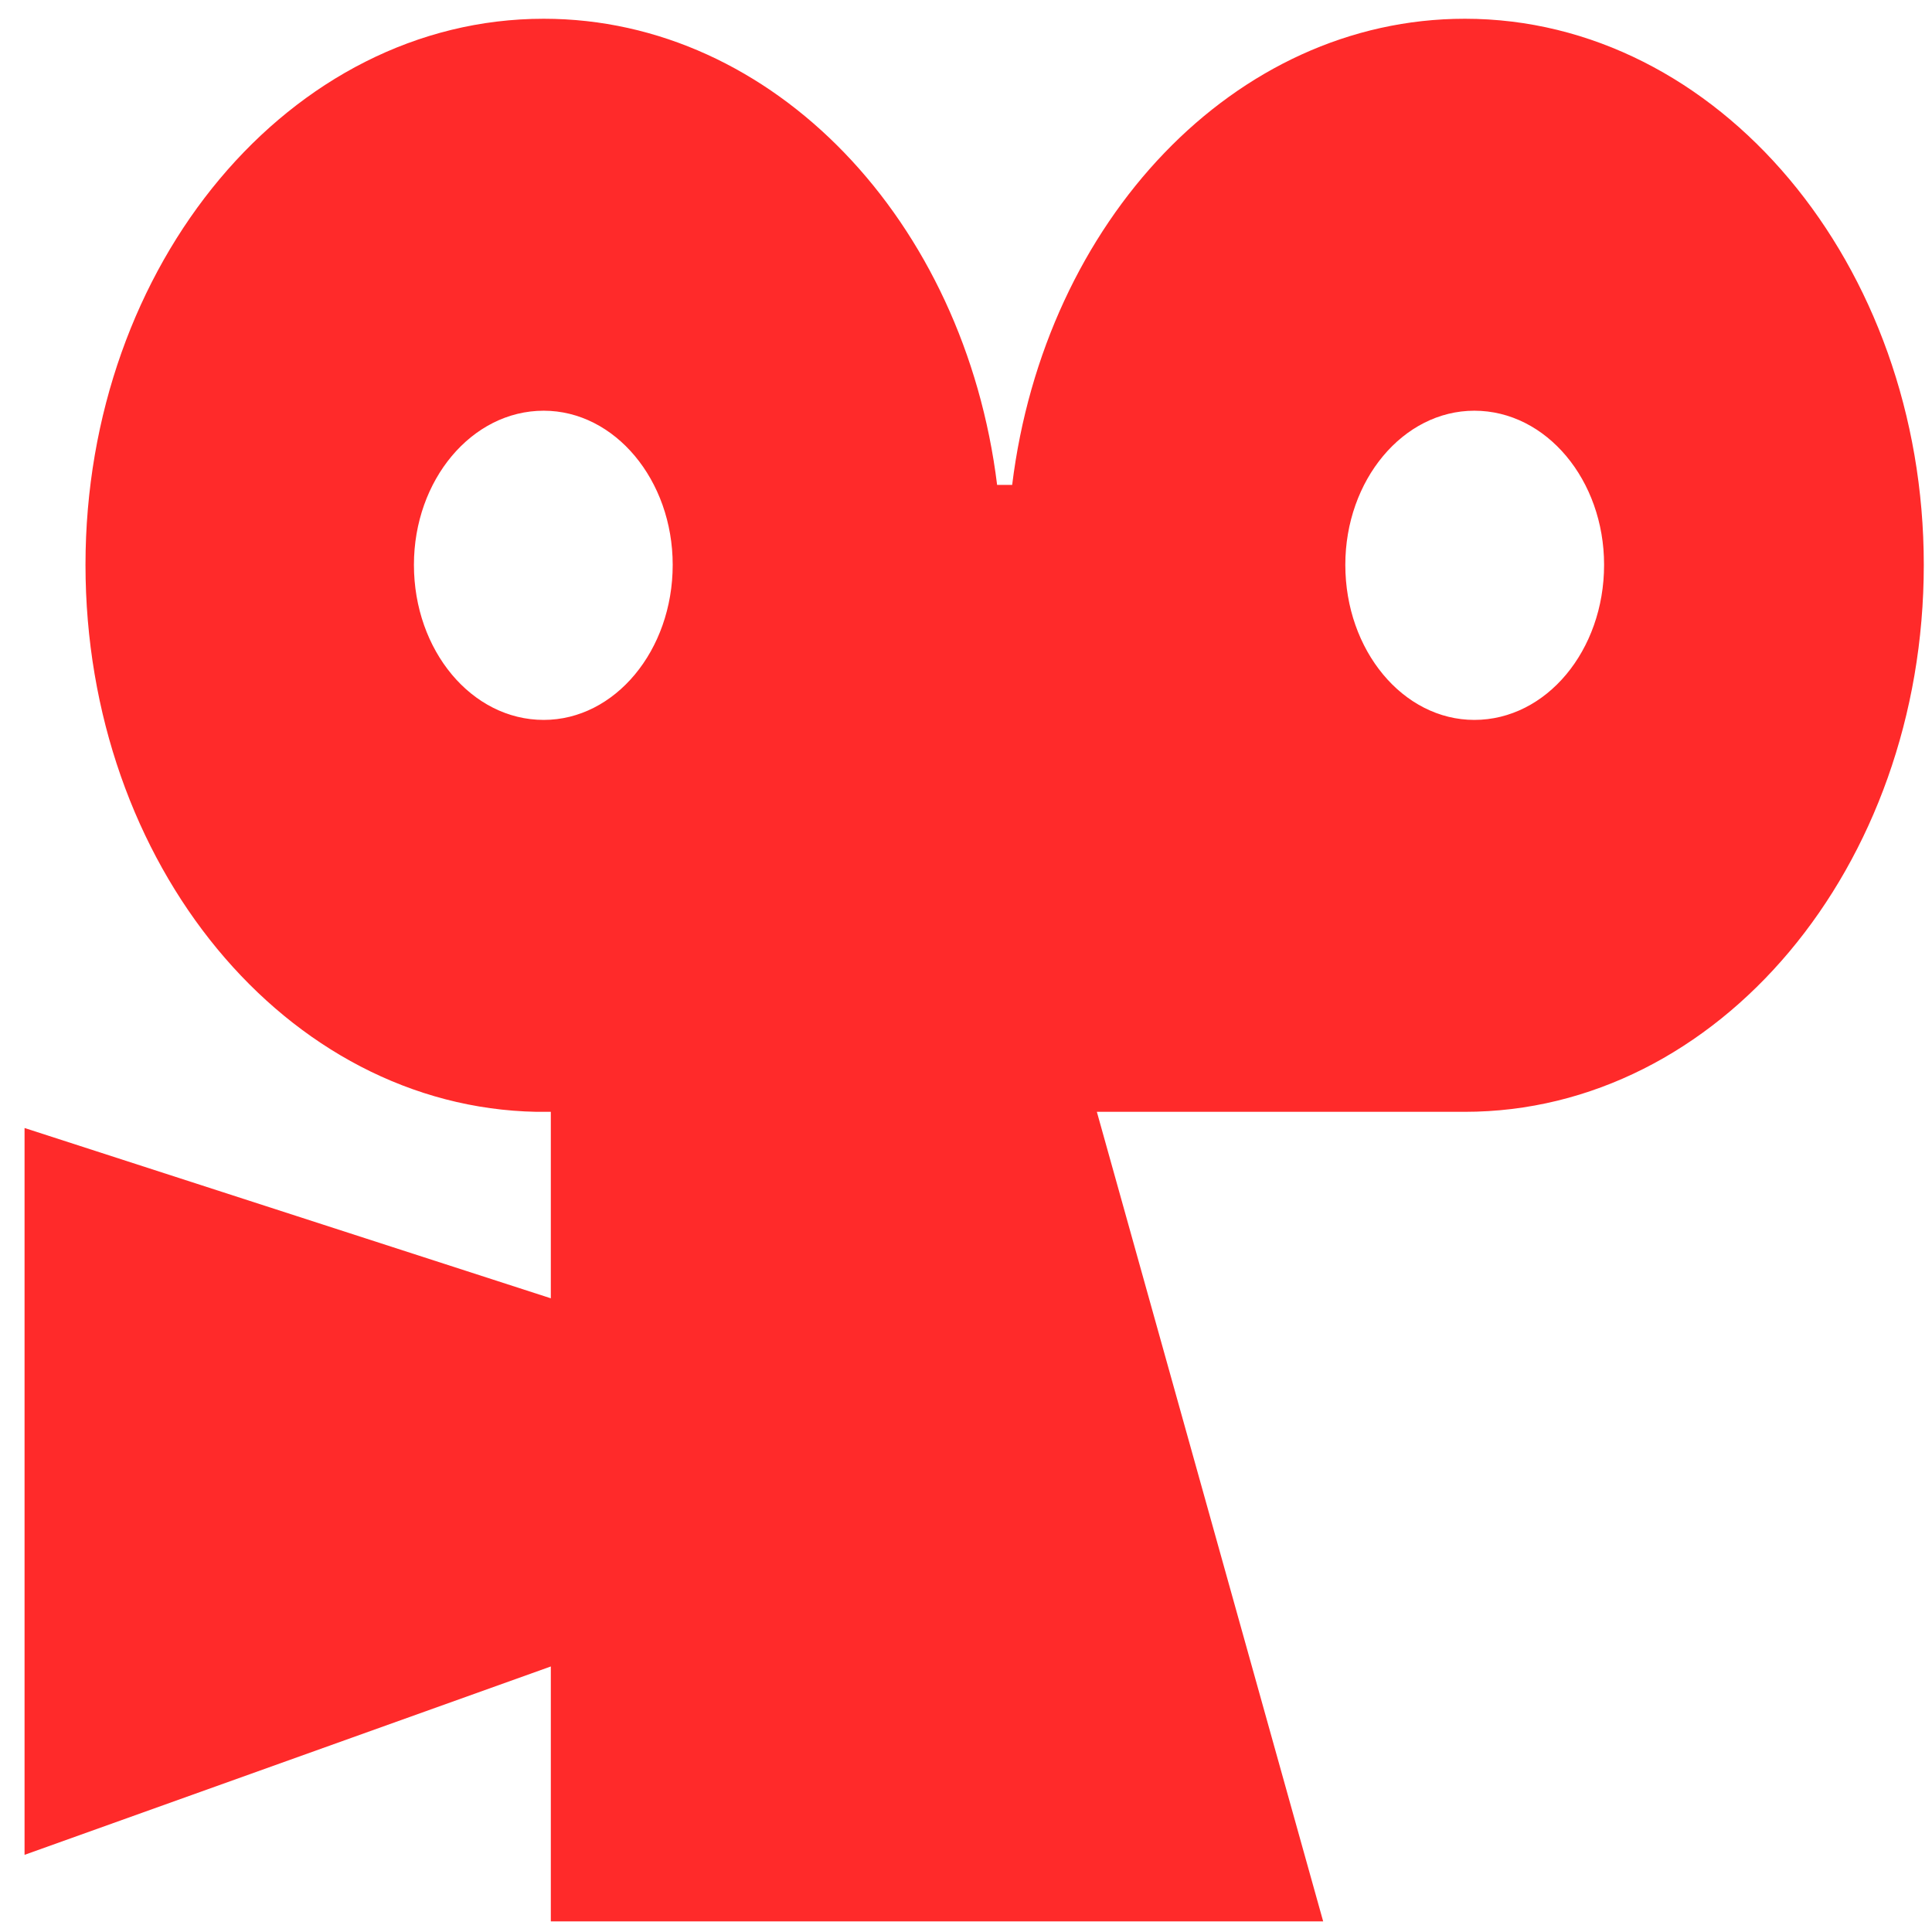 <?xml version="1.0" encoding="UTF-8" standalone="no"?>
<svg
   xmlns:dc="http://purl.org/dc/elements/1.1/"
   xmlns:cc="http://creativecommons.org/ns#"
   xmlns:rdf="http://www.w3.org/1999/02/22-rdf-syntax-ns#"
   xmlns:svg="http://www.w3.org/2000/svg"
   xmlns="http://www.w3.org/2000/svg"
   xmlns:sodipodi="http://sodipodi.sourceforge.net/DTD/sodipodi-0.dtd"
   xmlns:inkscape="http://www.inkscape.org/namespaces/inkscape"
   viewBox="0 0 48 48"
   id="svg2"
   version="1.1"
   inkscape:version="0.91 r13725"
   sodipodi:docname="simplescreenrecorder.svg">
  <defs
     id="defs8" />
  <sodipodi:namedview
     pagecolor="#5f5f5f"
     bordercolor="#666666"
     borderopacity="1"
     objecttolerance="10"
     gridtolerance="10"
     guidetolerance="10"
     inkscape:pageopacity="0"
     inkscape:pageshadow="2"
     inkscape:window-width="1280"
     inkscape:window-height="694"
     id="namedview6"
     showgrid="false"
     inkscape:zoom="4.9166667"
     inkscape:cx="-24.524462"
     inkscape:cy="24.305085"
     inkscape:window-x="0"
     inkscape:window-y="0"
     inkscape:window-maximized="1"
     inkscape:current-layer="svg2" />
  <path
     class="fill"
     d="m 36.629,17.886 c -1.769,0 -3.205,-1.725 -3.205,-3.853 0,-2.104 1.435,-3.829 3.205,-3.829 1.789,0 3.224,1.725 3.224,3.829 0,2.127 -1.435,3.853 -3.224,3.853 z m -23.121,0 c -1.789,0 -3.224,-1.725 -3.224,-3.853 0,-2.104 1.435,-3.829 3.224,-3.829 1.769,0 3.205,1.725 3.205,3.829 0,2.127 -1.435,3.853 -3.205,3.853 z M 36.393,0.466 c -5.721,0 -10.44,5.034 -11.246,11.581 l -0.374,0 C 23.967,5.5 19.229,0.466 13.508,0.466 c -6.292,0 -11.384,6.098 -11.384,13.567 0,7.445 4.994,13.472 11.207,13.59 l 0.354,0 0,4.633 -13.075,-4.231 0,18.058 13.075,-4.68 0,6.334 19.189,0 -5.623,-20.114 9.142,0 c 6.292,0 11.403,-6.074 11.403,-13.59 0,-7.469 -5.112,-13.567 -11.403,-13.567 z"
     id="path4-6"
     style="clip-rule:evenodd;fill:#ff2a2a;fill-rule:evenodd"
     inkscape:connector-curvature="0" />
</svg>
